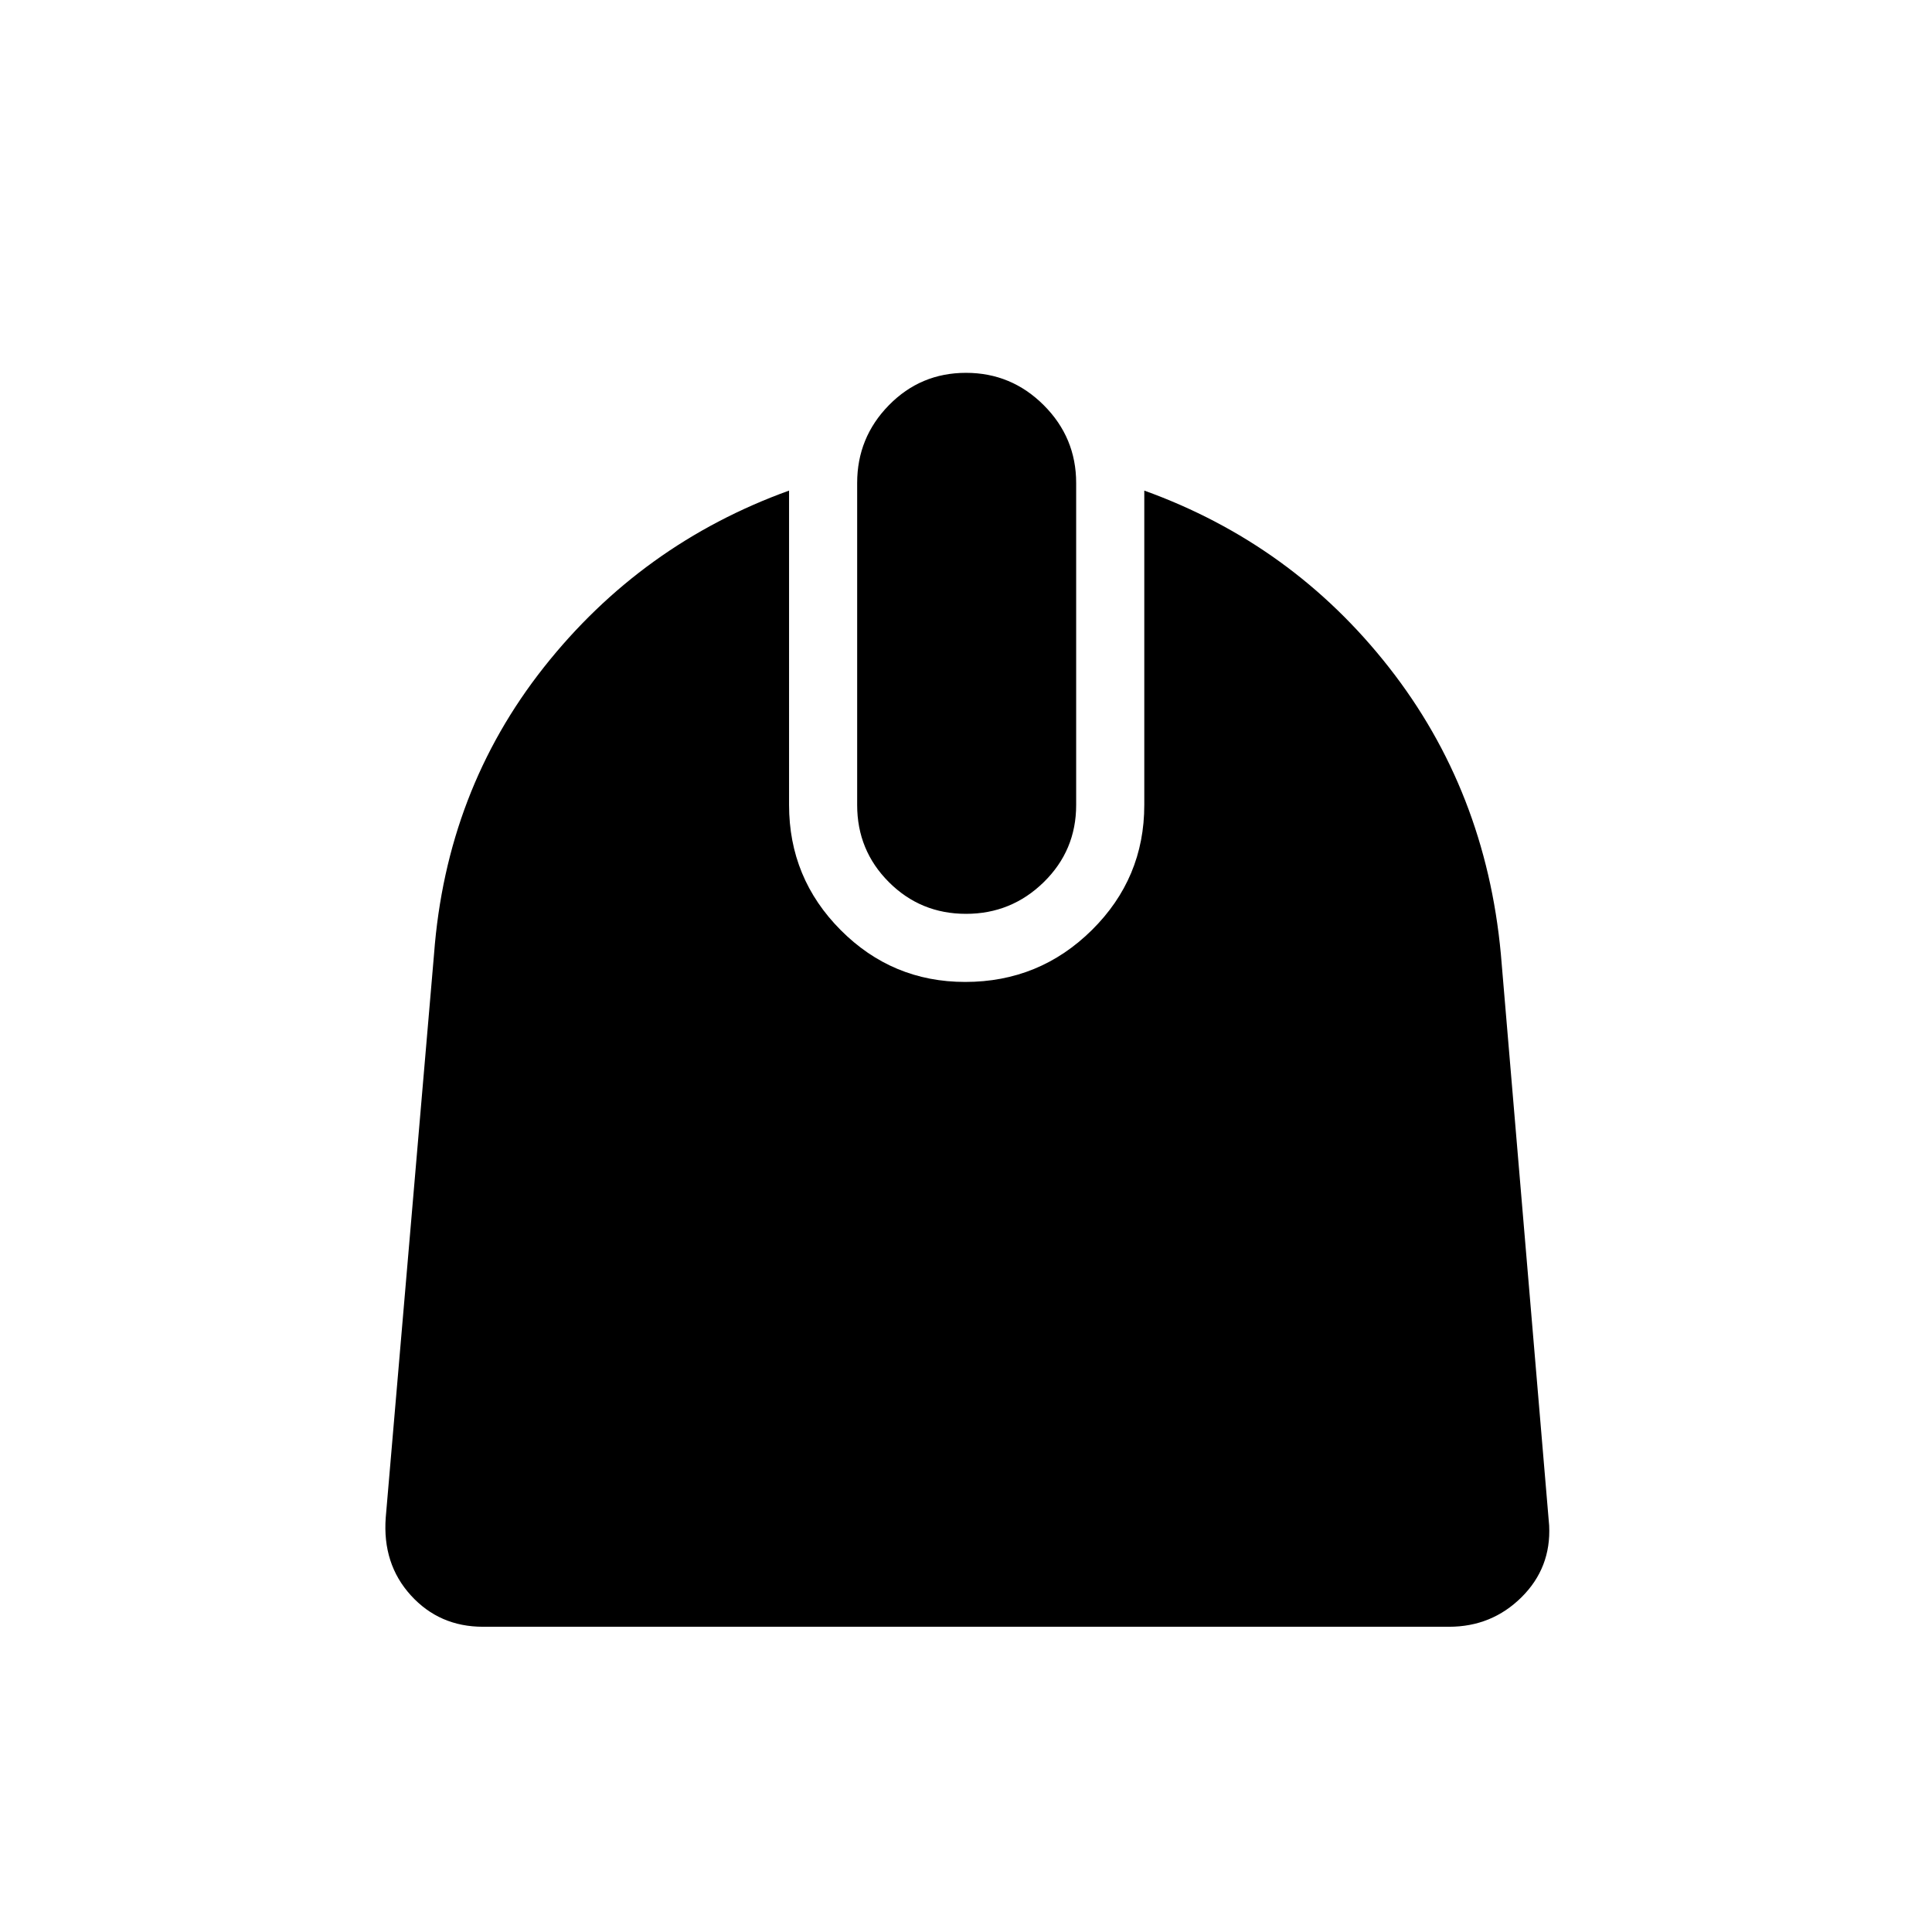 <svg xmlns="http://www.w3.org/2000/svg" height="40" viewBox="0 -960 960 960" width="40"><path d="M240-151.67q-21.64 0-35.83-15.59-14.2-15.59-12.5-38.66l24-280q6.1-81.18 54.56-142.49t121.85-87.82V-560q0 36.38 25.65 62.15 25.66 25.77 61.88 25.77 36.88 0 62.93-25.77 26.05-25.77 26.05-62.15v-156.23q73.49 26.51 121.56 87.82 48.08 61.31 55.62 142.49l24 284q1.02 20.97-13.77 35.61t-36 14.64H240Zm240-354.25q-22.56 0-38.32-15.76-15.76-15.76-15.76-38.32v-160q0-22.56 15.76-38.65T480-774.74q22.56 0 38.65 16.09T534.74-720v160q0 22.56-16.09 38.32-16.09 15.76-38.65 15.76Z"/></svg>